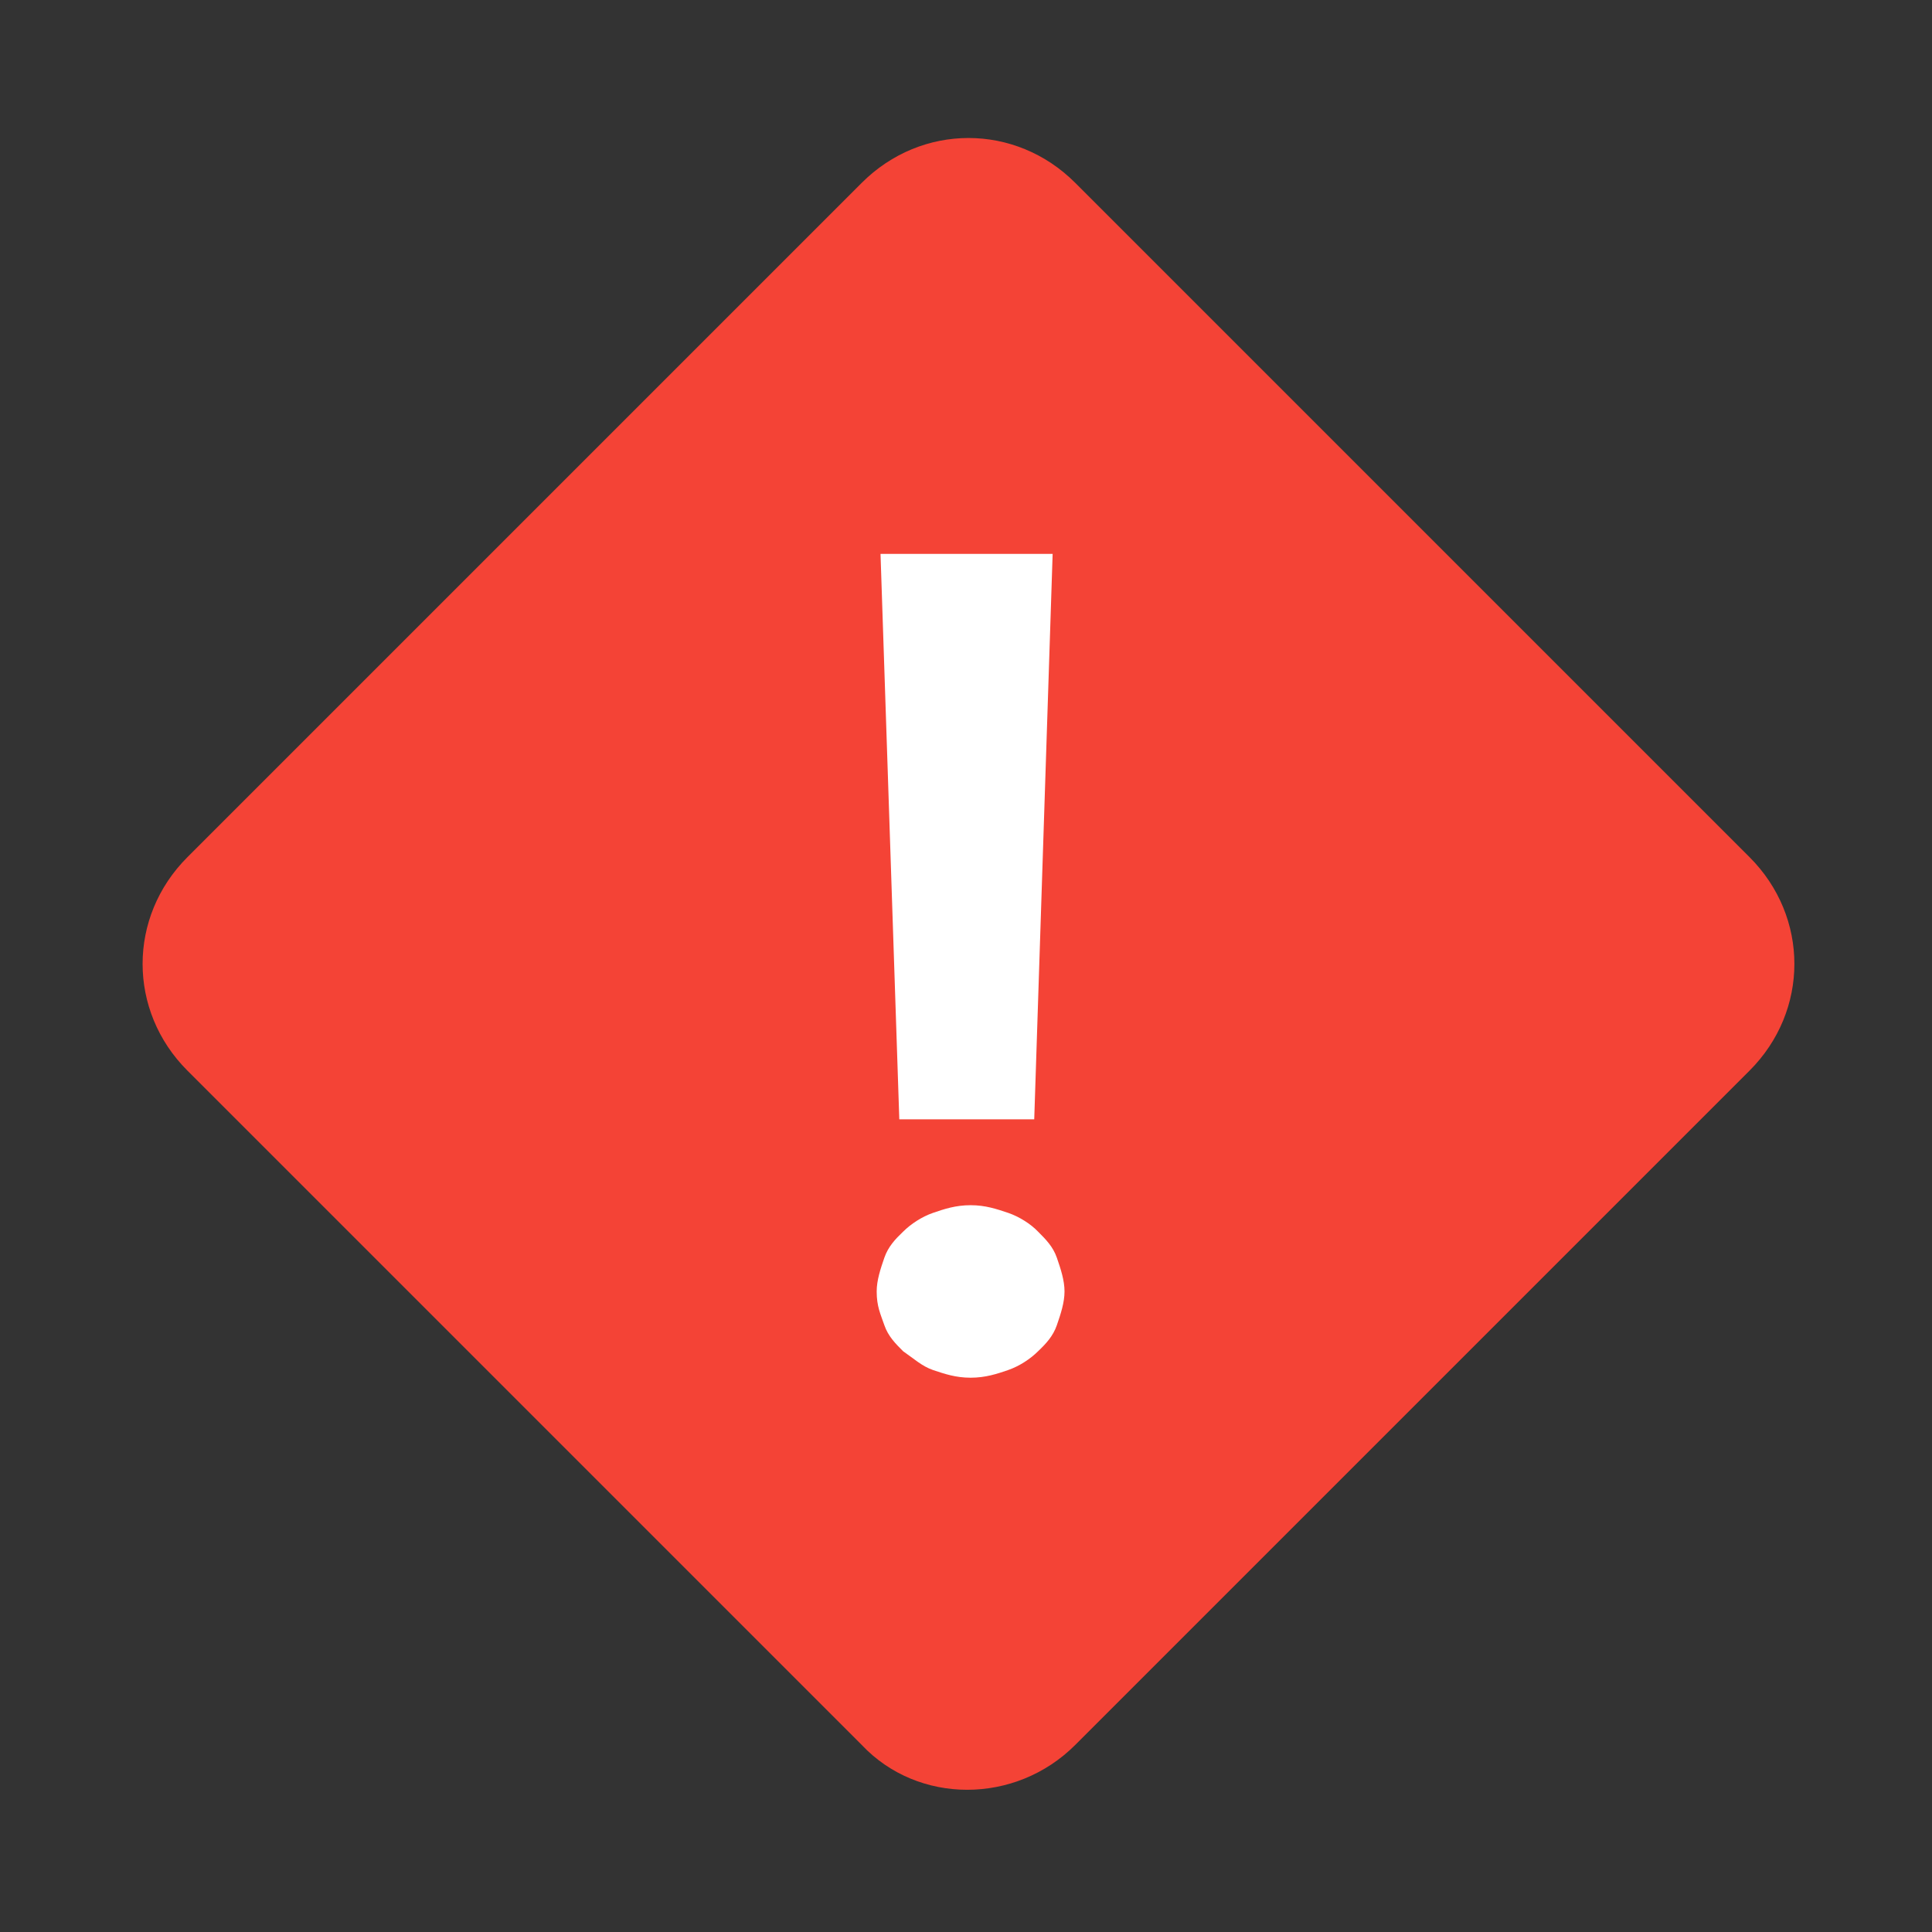 <?xml version="1.0" ?><svg enable-background="new 45.6 168.9 504 504" id="Layer_1" version="1.1" viewBox="45.6 168.9 504 504" xml:space="preserve" xmlns="http://www.w3.org/2000/svg" xmlns:xlink="http://www.w3.org/1999/xlink"><rect x="45.6" y="168.9" width="504" height="504" fill="#333333" stroke="none"/><path d="M270.4,624.1L94.5,448.2c-15.6-15.6-15.6-40.1,0-55.7l175.9-175.9c15.6-15.6,40.1-15.6,55.7,0L502,392.5  c15.6,15.6,15.6,40.1,0,55.7L326.1,624.1C310.5,639.7,285.1,639.7,270.4,624.1z" fill="#F44336"/><path d="M274.3,505.8c0-2.9,1-5.9,2-8.8c1-2.9,2.9-4.9,4.9-6.8c2-2,4.9-3.9,7.8-4.9c2.9-1,5.9-2,9.8-2s6.8,1,9.8,2  c2.9,1,5.9,2.9,7.8,4.9c2,2,3.9,3.9,4.9,6.8c1,2.9,2,5.9,2,8.8c0,2.9-1,5.9-2,8.8c-1,2.9-2.9,4.9-4.9,6.8c-2,2-4.9,3.9-7.8,4.9  s-5.9,2-9.8,2s-6.8-1-9.8-2c-2.9-1-4.9-2.9-7.8-4.9c-2-2-3.9-3.9-4.9-6.8C275.3,511.7,274.3,509.7,274.3,505.8z M315.4,460.9h-35.2  l-4.9-147.5h44.9L315.4,460.9z" fill="#FFFFFF"/></svg>